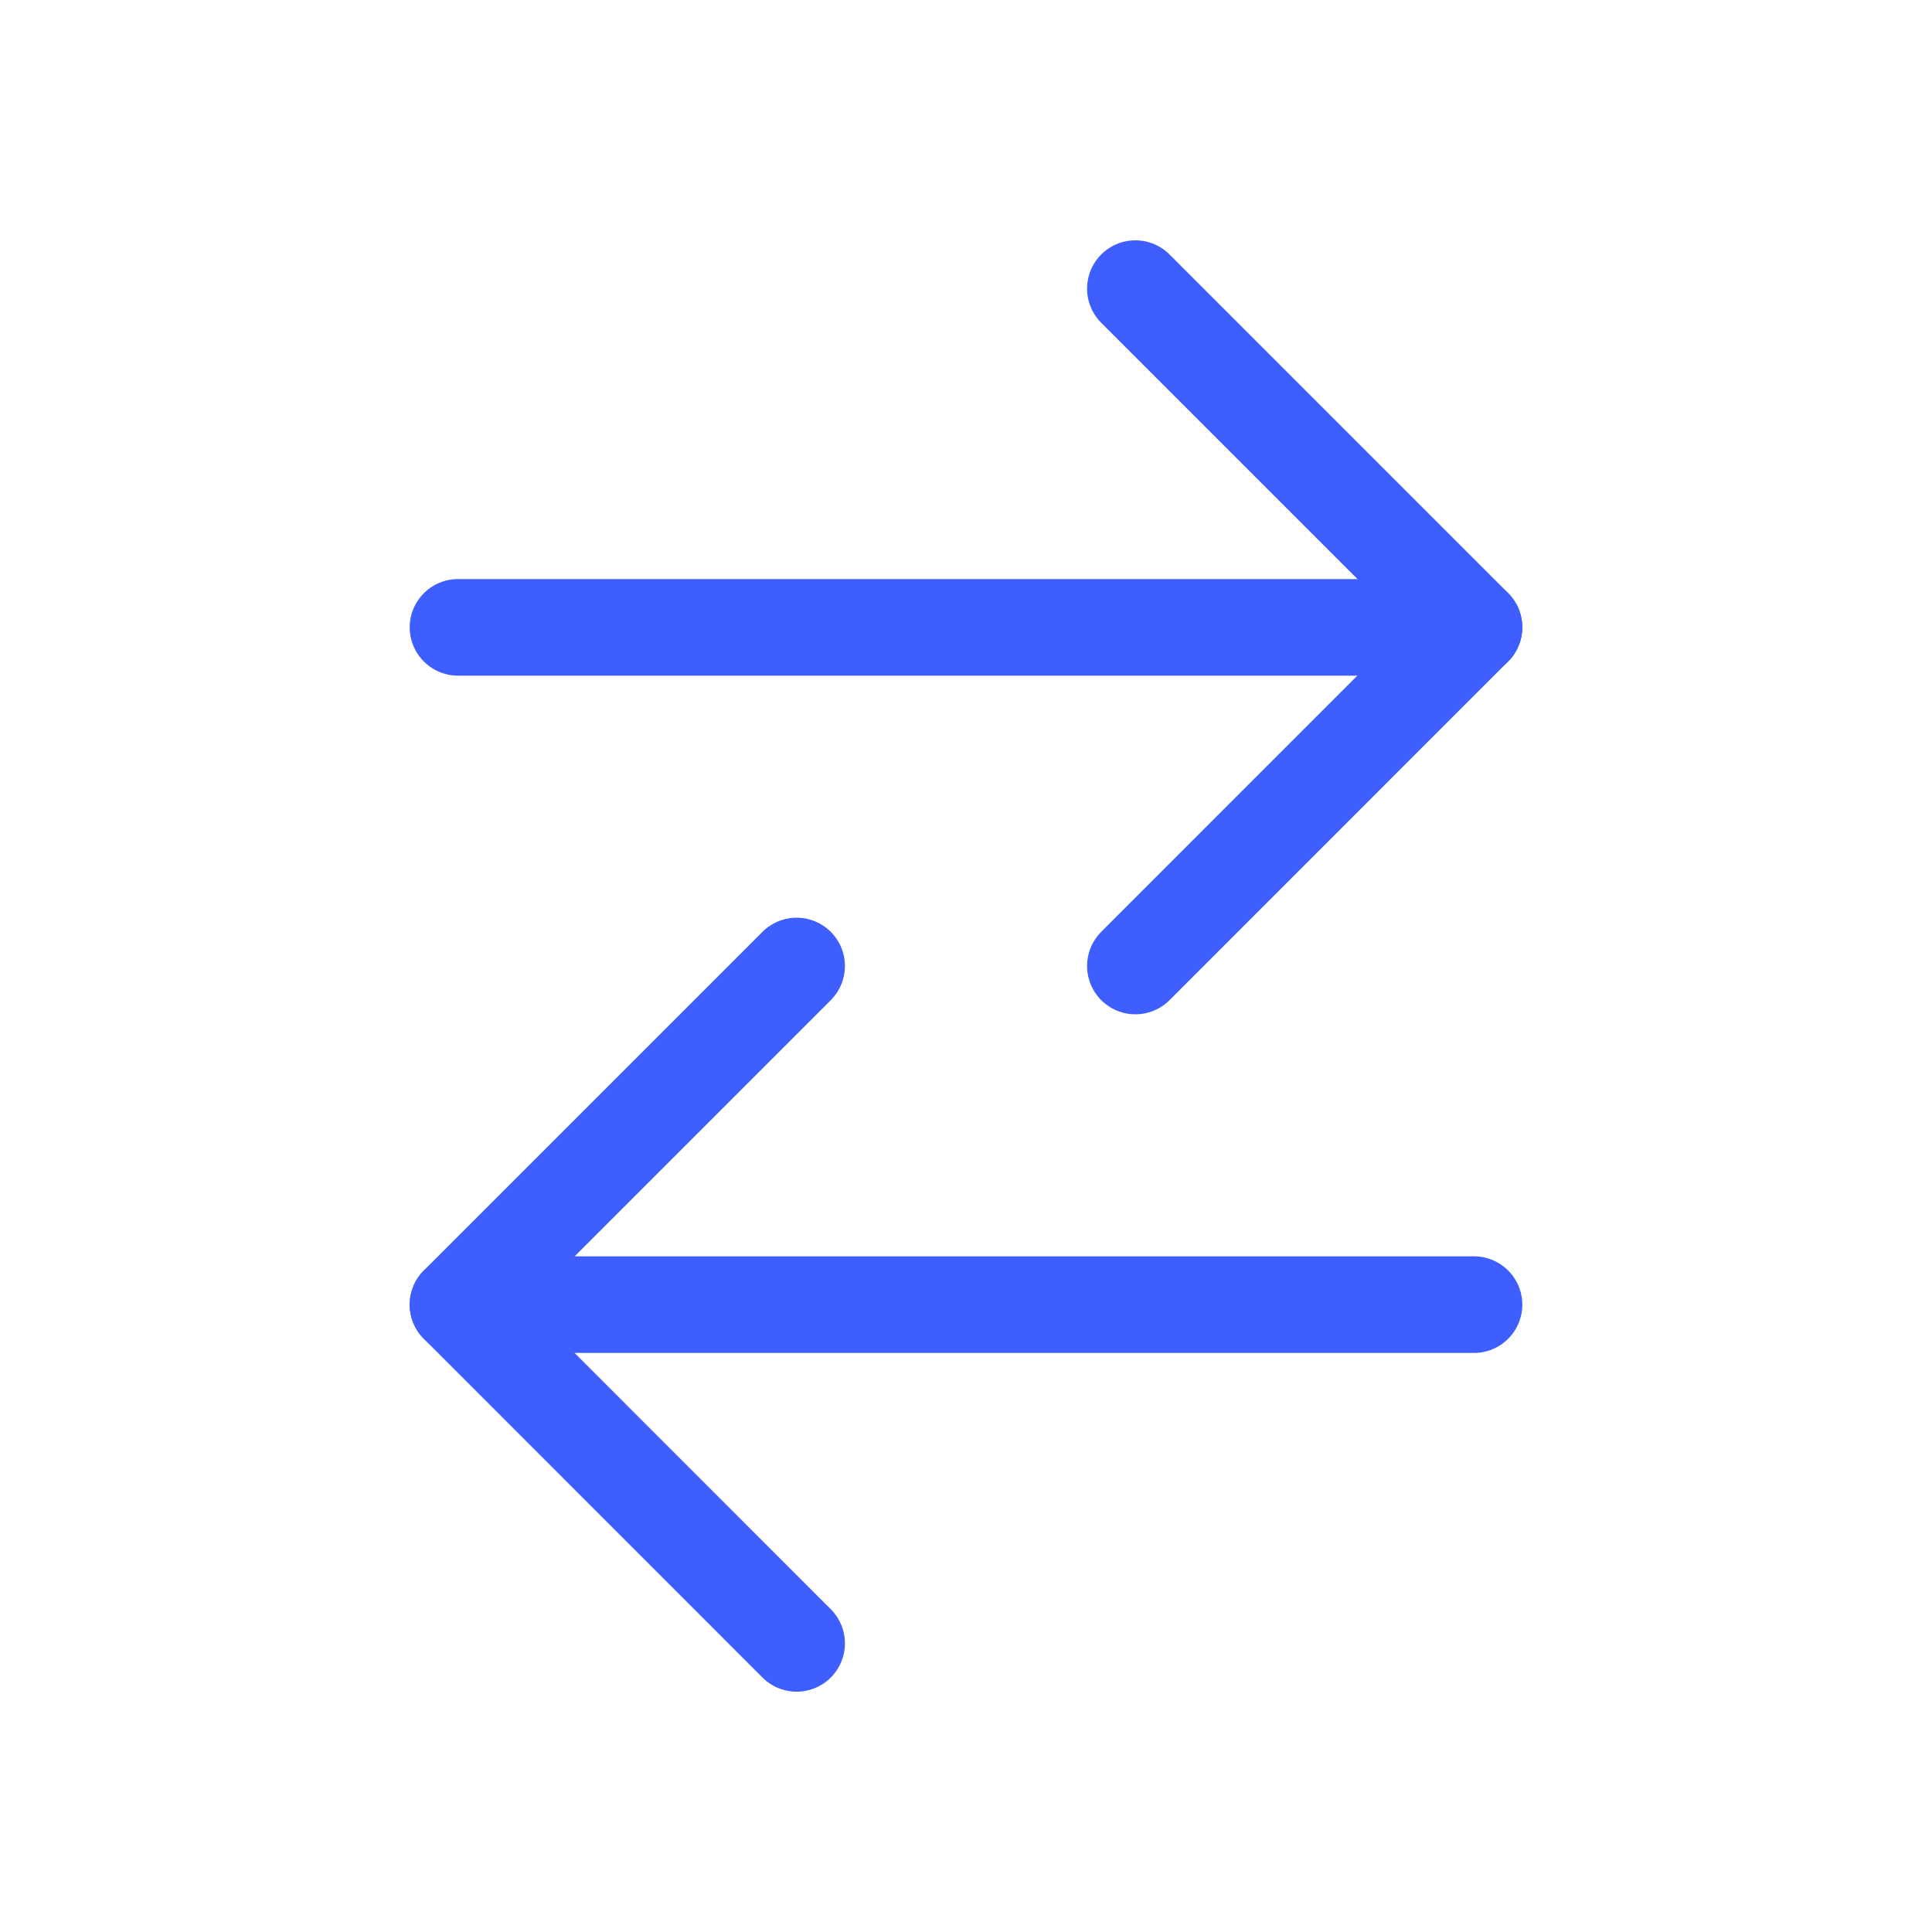 <svg width="18" height="18" viewBox="0 0 18 18" fill="none" xmlns="http://www.w3.org/2000/svg">
<path d="M7.422 9L4.267 12.155L7.422 15.311" stroke="#3E5EFF" stroke-width="0.9" stroke-linecap="round" stroke-linejoin="round"/>
<path d="M13.733 12.155H4.267" stroke="#3E5EFF" stroke-width="0.9" stroke-linecap="round" stroke-linejoin="round"/>
<path d="M10.578 2.689L13.733 5.844L10.578 9" stroke="#3E5EFF" stroke-width="0.9" stroke-linecap="round" stroke-linejoin="round"/>
<path d="M13.733 5.845H4.267" stroke="#3E5EFF" stroke-width="0.9" stroke-linecap="round" stroke-linejoin="round"/>
</svg>
